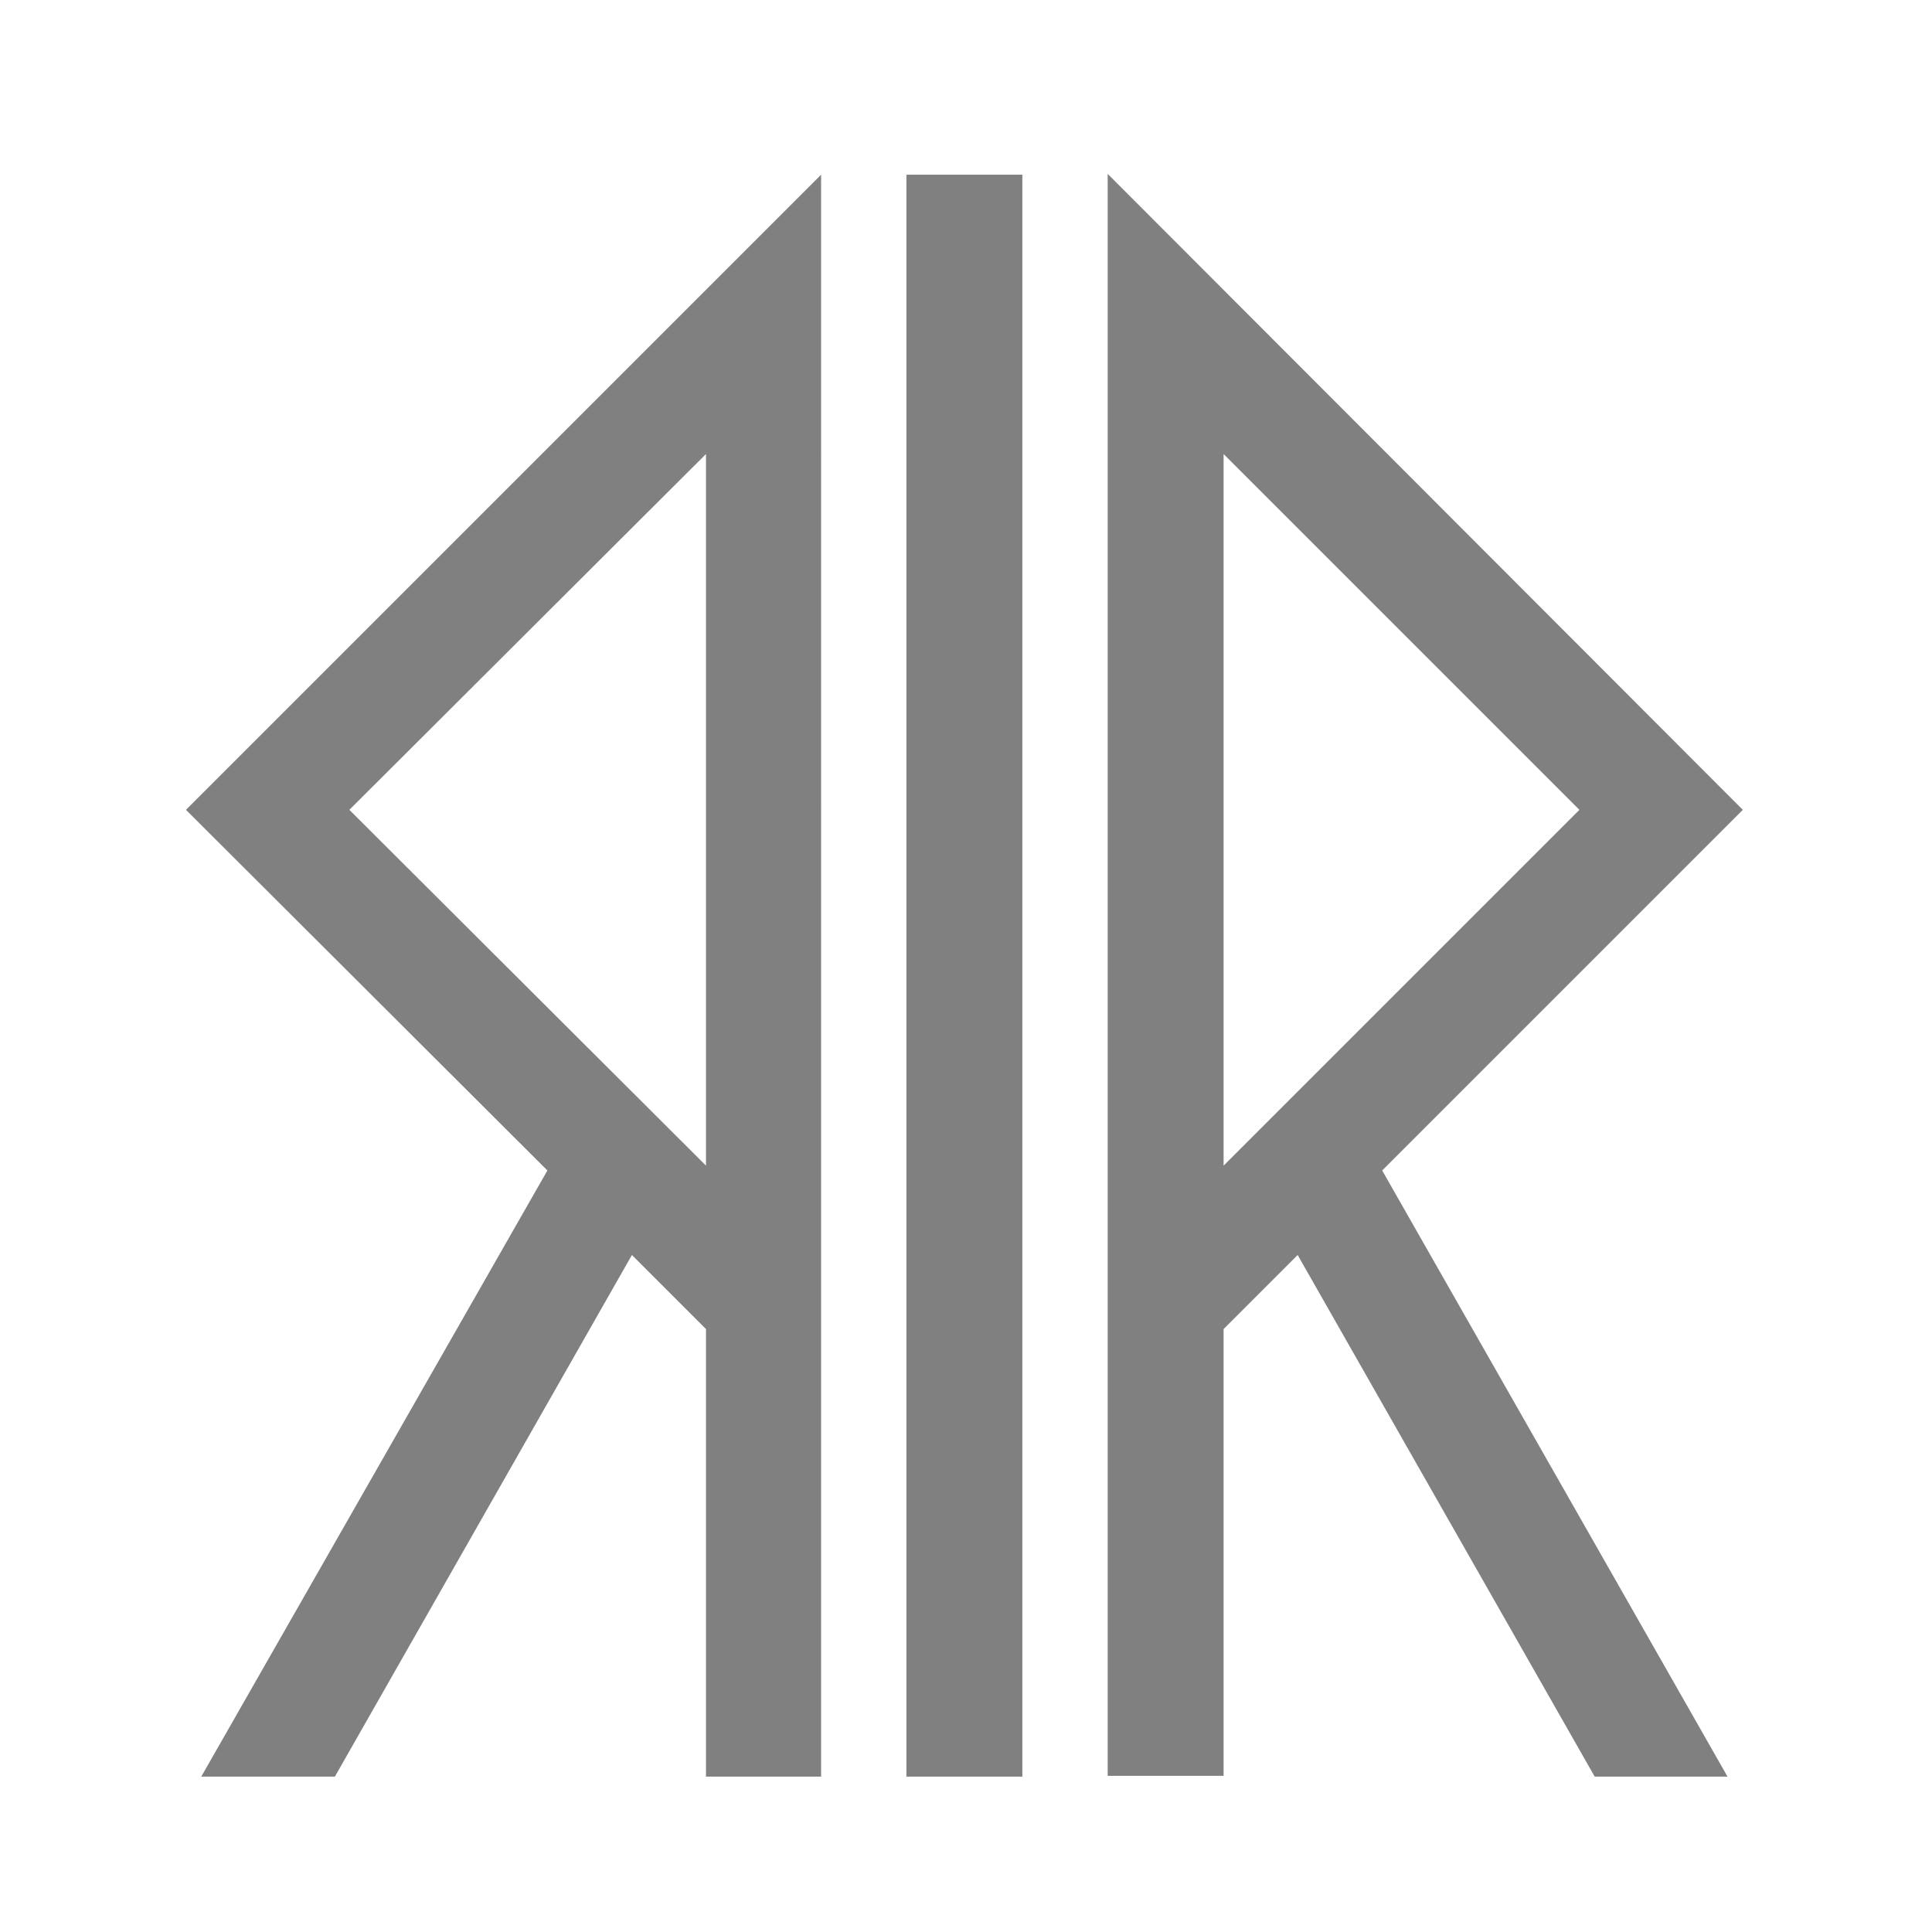 <svg xmlns="http://www.w3.org/2000/svg" width="24" height="24" version="1"><defs><linearGradient id="a"><stop offset="0" stop-color="#fff"/><stop offset="1" stop-color="#fff" stop-opacity=".38"/></linearGradient><linearGradient id="b"><stop offset="0" stop-color="#aaa"/><stop offset="1" stop-color="#4d4d4d"/></linearGradient><linearGradient id="c"><stop offset="0"/><stop offset="1" stop-opacity="0"/></linearGradient></defs><g fill="gray"><path d="M11.26 2.17h1.44v19.9h-1.44zM6.8 14.54l-4.3 7.53h1.66l3.69-6.48.92.92v5.56h1.43V2.17l-7.89 7.89zm1.97-.06l-4.43-4.42 4.43-4.42zM21.65 10.06l-7.89-7.9v19.9h1.44v-5.55l.92-.92 3.69 6.48h1.65l-4.29-7.53zm-6.45 4.42V5.64l4.42 4.42z"/></g></svg>